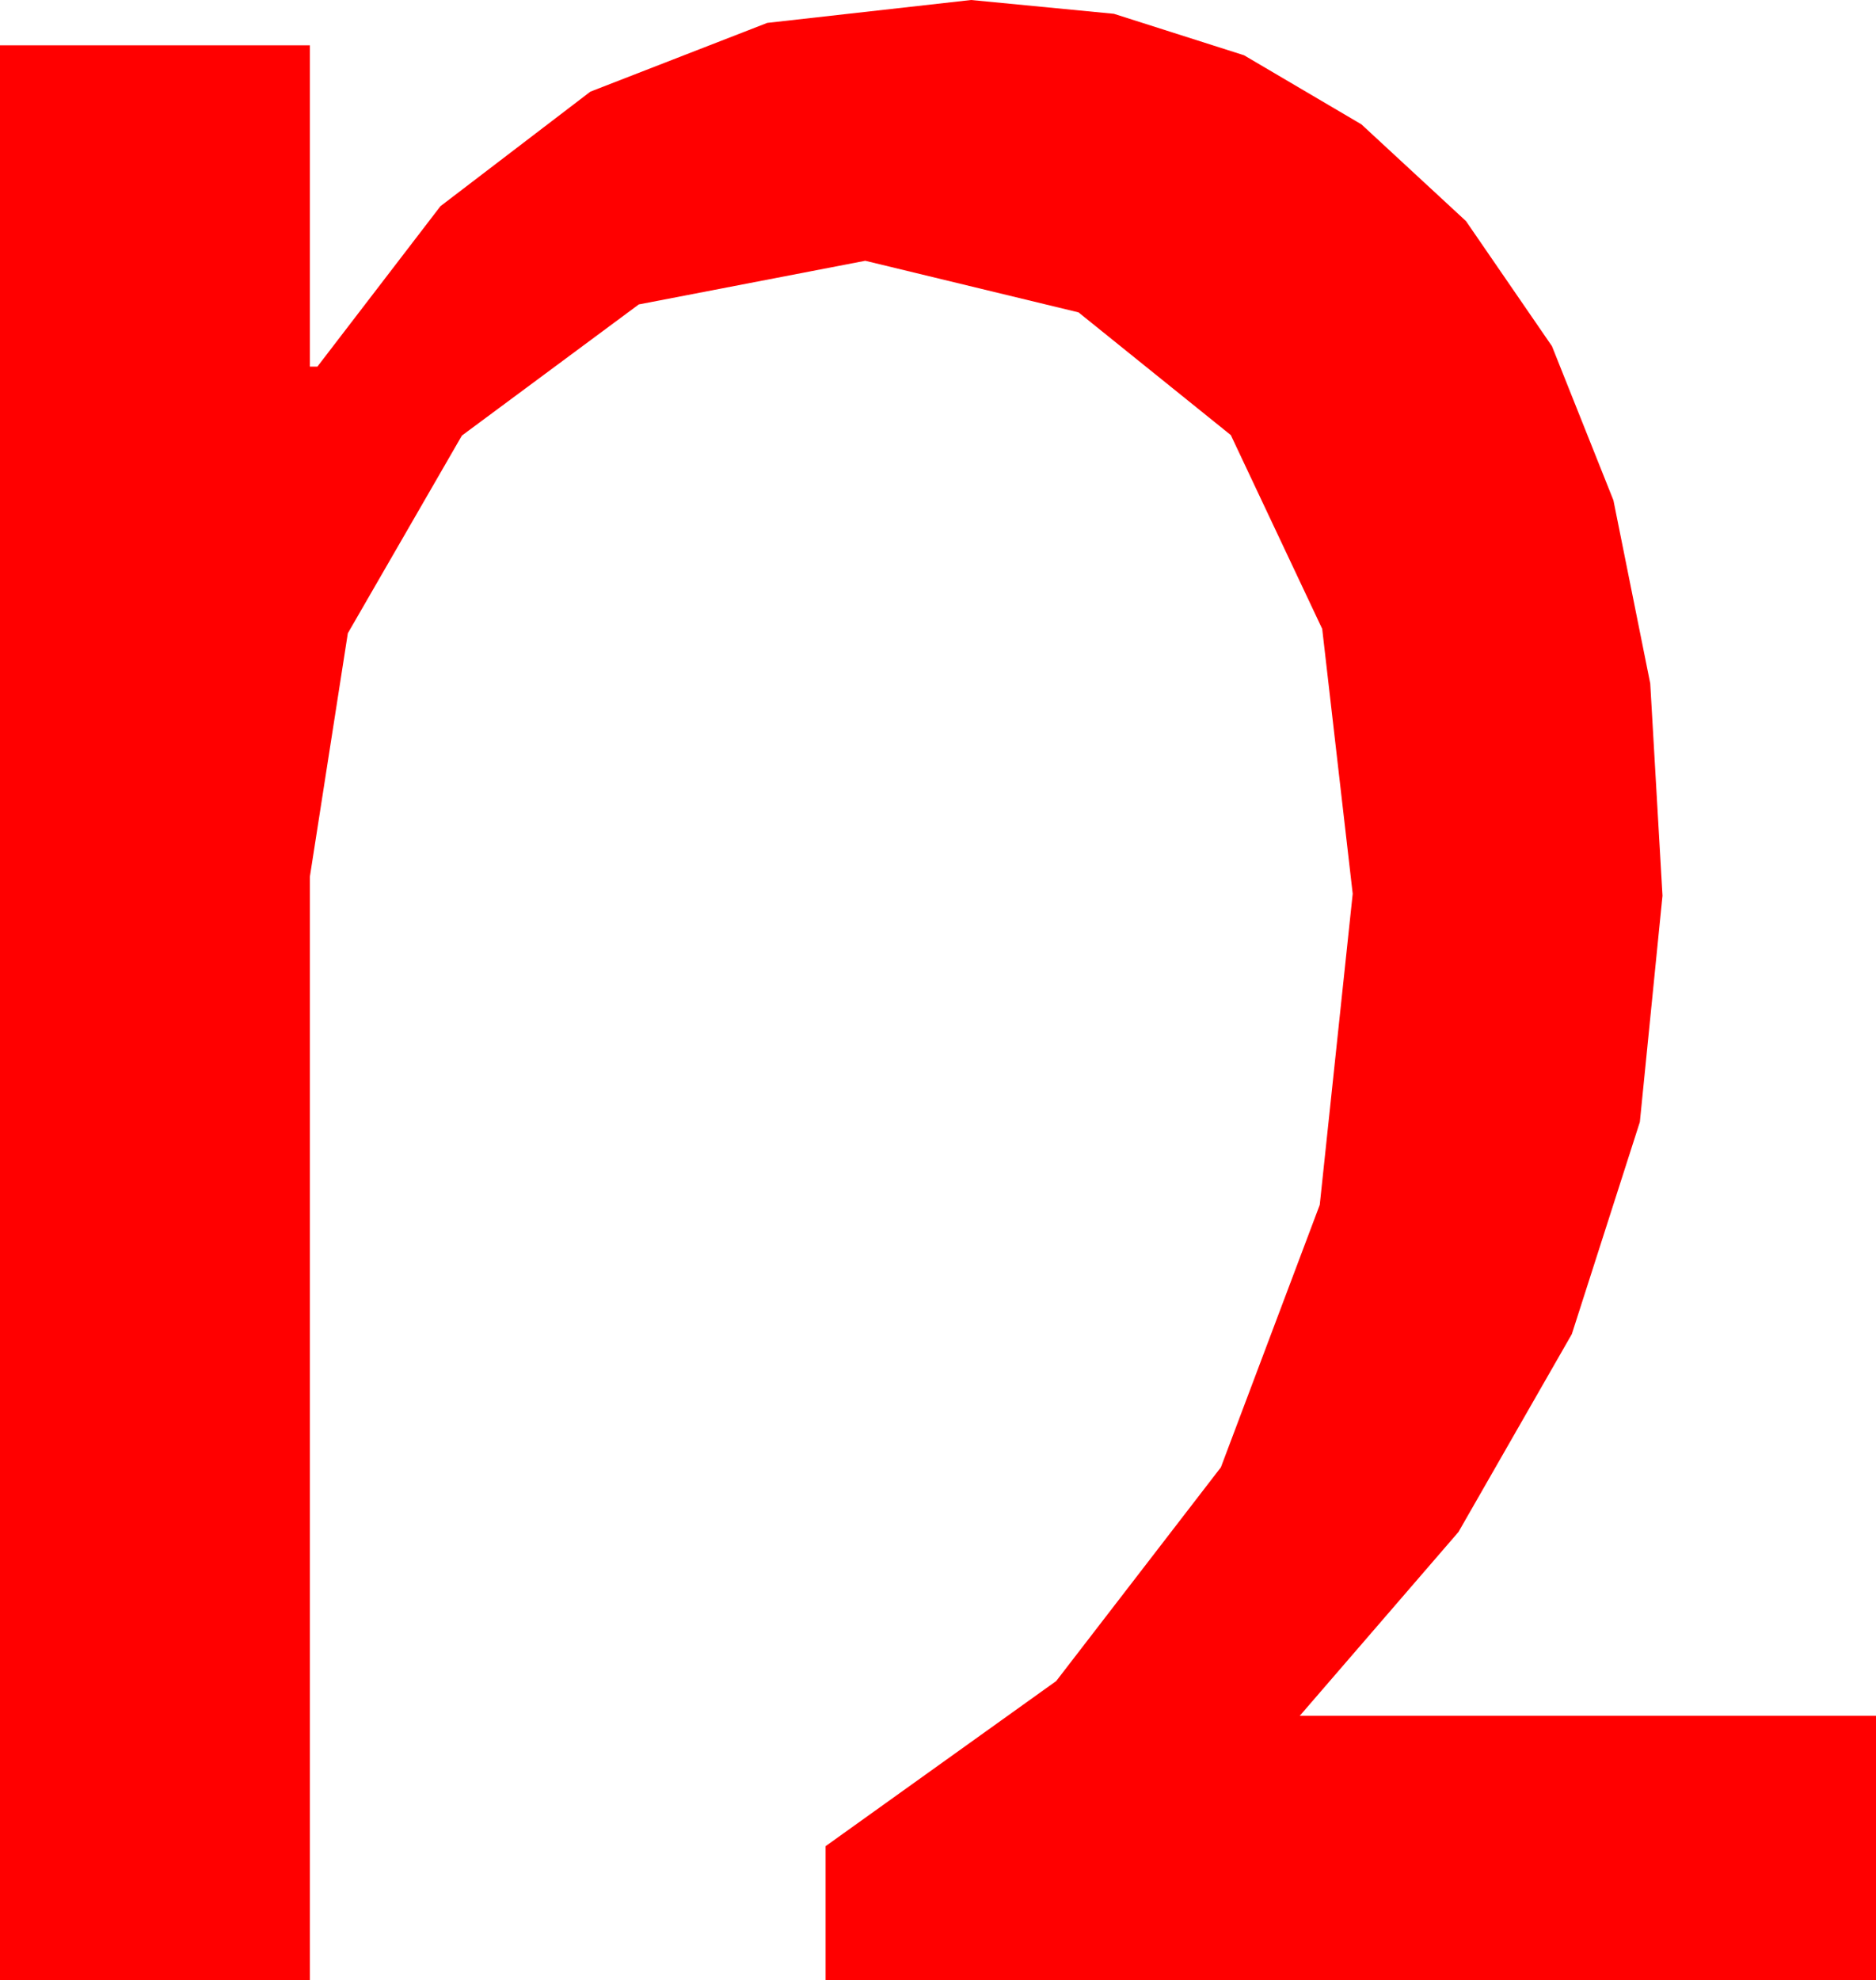 <?xml version="1.0" encoding="utf-8"?>
<!DOCTYPE svg PUBLIC "-//W3C//DTD SVG 1.1//EN" "http://www.w3.org/Graphics/SVG/1.1/DTD/svg11.dtd">
<svg width="29.092" height="30.703" xmlns="http://www.w3.org/2000/svg" xmlns:xlink="http://www.w3.org/1999/xlink" xmlns:xml="http://www.w3.org/XML/1998/namespace" version="1.1">
  <g>
    <g>
      <path style="fill:#FF0000;fill-opacity:1" d="M15.059,0L17.274,0.214 19.292,0.857 21.112,1.928 22.734,3.428 24.067,5.367 25.02,7.756 25.591,10.596 25.781,13.887 25.43,17.395 24.375,20.684 22.617,23.752 20.156,26.602 29.092,26.602 29.092,30.703 12.803,30.703 12.803,28.623 16.379,26.063 18.933,22.749 20.466,18.68 20.977,13.857 20.504,9.75 19.087,6.746 16.725,4.843 13.418,4.043 9.906,4.72 7.163,6.753 5.394,9.818 4.805,13.594 4.805,30.703 0,30.703 0,0.703 4.805,0.703 4.805,5.684 4.922,5.684 6.83,3.197 9.155,1.421 11.898,0.355 15.059,0z" />
    </g>
  </g>
</svg>